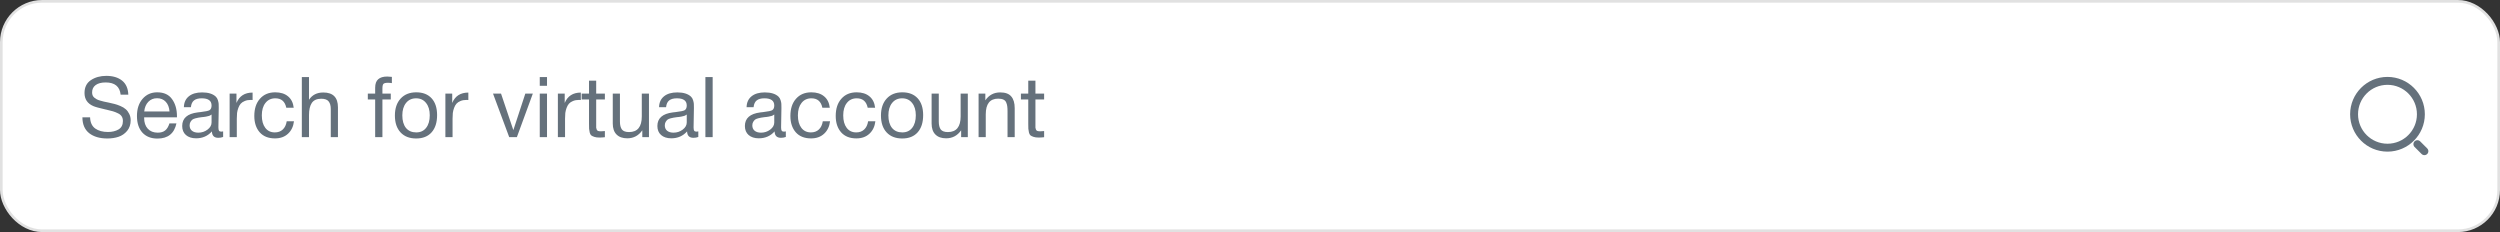 <svg width="474" height="44" viewBox="0 0 474 44" fill="none" xmlns="http://www.w3.org/2000/svg">
<rect x="0" y="0" width="474" height="44" fill="#333333" stroke="none"/>
<rect x="0.25" y="0.25" width="473.5" height="43.5" rx="7.75" fill="white" stroke="#E1E1E1" stroke-width="0.5"/>
<path d="M452.667 28C456.164 28 459 25.165 459 21.667C459 18.169 456.164 15.333 452.667 15.333C449.169 15.333 446.333 18.169 446.333 21.667C446.333 25.165 449.169 28 452.667 28Z" stroke="#65717C" stroke-width="1.5" stroke-linecap="round" stroke-linejoin="round"/>
<path d="M459.667 28.667L458.333 27.333" stroke="#65717C" stroke-width="1.5" stroke-linecap="round" stroke-linejoin="round"/>
<path d="M24.328 17.952H22.872C22.712 16.405 21.768 15.632 20.04 15.632C19.219 15.632 18.584 15.797 18.136 16.128C17.688 16.459 17.464 16.923 17.464 17.52C17.464 17.733 17.496 17.92 17.56 18.08C17.624 18.24 17.731 18.384 17.88 18.512C18.04 18.629 18.189 18.731 18.328 18.816C18.467 18.901 18.685 18.987 18.984 19.072C19.283 19.157 19.523 19.221 19.704 19.264C19.885 19.296 20.168 19.355 20.552 19.44C21.021 19.536 21.411 19.627 21.72 19.712C22.029 19.787 22.397 19.915 22.824 20.096C23.251 20.277 23.587 20.48 23.832 20.704C24.088 20.917 24.307 21.205 24.488 21.568C24.68 21.931 24.776 22.341 24.776 22.8C24.776 23.6 24.552 24.272 24.104 24.816C23.656 25.349 23.112 25.723 22.472 25.936C21.832 26.149 21.123 26.256 20.344 26.256C18.915 26.256 17.768 25.92 16.904 25.248C16.051 24.565 15.624 23.563 15.624 22.24H17.08C17.112 23.211 17.437 23.92 18.056 24.368C18.675 24.805 19.48 25.024 20.472 25.024C21.251 25.024 21.917 24.864 22.472 24.544C23.027 24.213 23.304 23.68 23.304 22.944C23.304 22.603 23.229 22.315 23.08 22.08C22.931 21.835 22.696 21.637 22.376 21.488C22.056 21.328 21.736 21.2 21.416 21.104C21.096 21.008 20.675 20.901 20.152 20.784C20.077 20.773 20.024 20.763 19.992 20.752C18.819 20.485 18.051 20.272 17.688 20.112C16.579 19.632 16.024 18.805 16.024 17.632C16.024 16.544 16.424 15.733 17.224 15.2C18.035 14.656 19.011 14.384 20.152 14.384C21.4 14.384 22.397 14.683 23.144 15.28C23.891 15.877 24.285 16.768 24.328 17.952ZM33.455 23.392C33.039 25.312 31.839 26.272 29.855 26.272C28.639 26.272 27.684 25.893 26.991 25.136C26.308 24.379 25.967 23.328 25.967 21.984C25.967 20.651 26.319 19.573 27.023 18.752C27.738 17.92 28.666 17.504 29.807 17.504C31.076 17.504 32.015 17.936 32.623 18.8C33.242 19.653 33.551 20.736 33.551 22.048V22.24H27.343L27.327 22.336C27.327 23.211 27.556 23.899 28.015 24.4C28.474 24.901 29.103 25.152 29.903 25.152C30.5 25.152 30.97 25.013 31.311 24.736C31.663 24.459 31.935 24.011 32.127 23.392H33.455ZM32.143 21.136C32.079 20.347 31.839 19.733 31.423 19.296C31.007 18.848 30.458 18.624 29.775 18.624C29.114 18.624 28.564 18.848 28.127 19.296C27.69 19.744 27.428 20.357 27.343 21.136H32.143ZM42.305 24.912V25.968C42.027 26.075 41.718 26.128 41.377 26.128C40.598 26.128 40.198 25.723 40.177 24.912C39.398 25.787 38.401 26.224 37.185 26.224C36.374 26.224 35.729 26.016 35.249 25.6C34.779 25.184 34.545 24.613 34.545 23.888C34.545 22.416 35.521 21.557 37.473 21.312C37.601 21.291 37.787 21.269 38.033 21.248C38.961 21.141 39.531 21.019 39.745 20.88C39.99 20.709 40.113 20.416 40.113 20C40.113 19.093 39.489 18.64 38.241 18.64C37.601 18.64 37.115 18.773 36.785 19.04C36.454 19.296 36.257 19.723 36.193 20.32H34.865C34.886 19.435 35.201 18.747 35.809 18.256C36.417 17.765 37.254 17.52 38.321 17.52C39.483 17.52 40.347 17.787 40.913 18.32C41.094 18.491 41.227 18.715 41.313 18.992C41.398 19.269 41.446 19.499 41.457 19.68C41.467 19.851 41.473 20.112 41.473 20.464C41.473 20.869 41.462 21.483 41.441 22.304C41.419 23.125 41.409 23.739 41.409 24.144C41.409 24.443 41.446 24.656 41.521 24.784C41.606 24.901 41.755 24.96 41.969 24.96C42.054 24.96 42.166 24.944 42.305 24.912ZM40.113 21.712C40.017 21.787 39.915 21.851 39.809 21.904C39.702 21.957 39.563 22 39.393 22.032C39.233 22.064 39.121 22.091 39.057 22.112C39.003 22.123 38.865 22.144 38.641 22.176C38.417 22.197 38.299 22.208 38.289 22.208C37.958 22.251 37.739 22.283 37.633 22.304C37.537 22.315 37.345 22.357 37.057 22.432C36.779 22.507 36.582 22.592 36.465 22.688C36.347 22.784 36.23 22.928 36.113 23.12C36.006 23.301 35.953 23.52 35.953 23.776C35.953 24.203 36.097 24.539 36.385 24.784C36.683 25.029 37.089 25.152 37.601 25.152C38.251 25.152 38.833 24.96 39.345 24.576C39.857 24.192 40.113 23.739 40.113 23.216V21.712ZM47.891 17.552V18.96C47.794 18.949 47.677 18.944 47.538 18.944C47.101 18.944 46.722 19.013 46.403 19.152C46.083 19.28 45.827 19.451 45.635 19.664C45.453 19.877 45.304 20.144 45.187 20.464C45.069 20.784 44.989 21.104 44.947 21.424C44.914 21.744 44.898 22.107 44.898 22.512V26H43.538V17.744H44.834V19.52C45.379 18.208 46.397 17.552 47.891 17.552ZM55.737 22.992C55.62 23.984 55.241 24.773 54.601 25.36C53.972 25.947 53.151 26.24 52.137 26.24C50.889 26.24 49.924 25.856 49.241 25.088C48.559 24.309 48.217 23.275 48.217 21.984C48.217 20.608 48.575 19.52 49.289 18.72C50.004 17.909 50.969 17.504 52.185 17.504C53.199 17.504 54.009 17.76 54.617 18.272C55.225 18.773 55.583 19.493 55.689 20.432H54.281C54.036 19.237 53.343 18.64 52.201 18.64C51.412 18.64 50.788 18.933 50.329 19.52C49.871 20.096 49.641 20.88 49.641 21.872C49.641 22.875 49.86 23.664 50.297 24.24C50.735 24.816 51.337 25.104 52.105 25.104C52.724 25.104 53.225 24.923 53.609 24.56C54.004 24.197 54.255 23.675 54.361 22.992H55.737ZM58.587 14.608V18.912C59.195 17.995 60.096 17.536 61.291 17.536C63.147 17.536 64.075 18.475 64.075 20.352V26H62.715V20.672C62.715 20.043 62.582 19.563 62.315 19.232C62.059 18.891 61.59 18.72 60.907 18.72C60.075 18.72 59.478 18.987 59.115 19.52C58.763 20.053 58.587 20.816 58.587 21.808V26H57.227V14.608H58.587ZM74.299 14.576V15.76C74.064 15.717 73.814 15.696 73.547 15.696C73.12 15.696 72.838 15.765 72.699 15.904C72.571 16.043 72.507 16.341 72.507 16.8V17.744H74.091V18.864H72.507V26H71.131V18.864H69.739V17.744H71.131V16.64C71.131 15.893 71.323 15.355 71.707 15.024C72.091 14.683 72.662 14.512 73.419 14.512C73.653 14.512 73.947 14.533 74.299 14.576ZM75.961 18.688C76.687 17.899 77.673 17.504 78.921 17.504C80.169 17.504 81.14 17.883 81.833 18.64C82.527 19.397 82.873 20.459 82.873 21.824C82.873 23.221 82.527 24.309 81.833 25.088C81.14 25.867 80.164 26.256 78.905 26.256C77.647 26.256 76.66 25.872 75.945 25.104C75.231 24.336 74.873 23.269 74.873 21.904C74.873 20.549 75.236 19.477 75.961 18.688ZM80.777 19.52C80.319 18.933 79.689 18.64 78.889 18.64C78.089 18.64 77.455 18.933 76.985 19.52C76.516 20.107 76.281 20.891 76.281 21.872C76.281 22.885 76.511 23.68 76.969 24.256C77.439 24.821 78.089 25.104 78.921 25.104C79.721 25.104 80.345 24.816 80.793 24.24C81.252 23.664 81.481 22.869 81.481 21.856C81.481 20.875 81.247 20.096 80.777 19.52ZM88.797 17.552V18.96C88.701 18.949 88.583 18.944 88.445 18.944C88.007 18.944 87.629 19.013 87.309 19.152C86.989 19.28 86.733 19.451 86.541 19.664C86.359 19.877 86.21 20.144 86.093 20.464C85.975 20.784 85.895 21.104 85.853 21.424C85.821 21.744 85.805 22.107 85.805 22.512V26H84.445V17.744H85.741V19.52C86.285 18.208 87.303 17.552 88.797 17.552ZM93.474 17.744H94.994L97.33 24.672L99.602 17.744H101.026L98.002 26H96.546L93.474 17.744ZM103.714 14.608V16.272H102.338V14.608H103.714ZM103.714 17.744V26H102.338V17.744H103.714ZM110.125 17.552V18.96C110.029 18.949 109.912 18.944 109.773 18.944C109.336 18.944 108.957 19.013 108.637 19.152C108.317 19.28 108.061 19.451 107.869 19.664C107.688 19.877 107.538 20.144 107.421 20.464C107.304 20.784 107.224 21.104 107.181 21.424C107.149 21.744 107.133 22.107 107.133 22.512V26H105.773V17.744H107.069V19.52C107.613 18.208 108.632 17.552 110.125 17.552ZM114.685 17.744V18.864H113.037V23.68C113.037 23.947 113.037 24.123 113.037 24.208C113.048 24.293 113.08 24.411 113.133 24.56C113.186 24.699 113.277 24.789 113.405 24.832C113.533 24.875 113.714 24.896 113.949 24.896C114.152 24.896 114.397 24.88 114.685 24.848V26.016C114.301 26.059 113.954 26.08 113.645 26.08C113.261 26.08 112.941 26.037 112.685 25.952C112.429 25.867 112.232 25.771 112.093 25.664C111.965 25.557 111.869 25.371 111.805 25.104C111.741 24.827 111.704 24.597 111.693 24.416C111.682 24.224 111.677 23.909 111.677 23.472C111.677 23.44 111.677 23.419 111.677 23.408C111.677 23.387 111.677 23.36 111.677 23.328C111.677 23.296 111.677 23.269 111.677 23.248V18.864H110.285V17.744H111.677V15.296H113.037V17.744H114.685ZM123.044 17.744V26H121.78V24.704C121.076 25.717 120.127 26.224 118.932 26.224C118.057 26.224 117.38 25.984 116.9 25.504C116.42 25.024 116.18 24.331 116.18 23.424V17.744H117.54V23.056C117.54 23.707 117.663 24.203 117.908 24.544C118.164 24.875 118.617 25.04 119.268 25.04C120.879 25.04 121.684 24.048 121.684 22.064V17.744H123.044ZM132.399 24.912V25.968C132.121 26.075 131.812 26.128 131.471 26.128C130.692 26.128 130.292 25.723 130.271 24.912C129.492 25.787 128.495 26.224 127.279 26.224C126.468 26.224 125.823 26.016 125.343 25.6C124.873 25.184 124.639 24.613 124.639 23.888C124.639 22.416 125.615 21.557 127.567 21.312C127.695 21.291 127.881 21.269 128.127 21.248C129.055 21.141 129.625 21.019 129.839 20.88C130.084 20.709 130.207 20.416 130.207 20C130.207 19.093 129.583 18.64 128.335 18.64C127.695 18.64 127.209 18.773 126.879 19.04C126.548 19.296 126.351 19.723 126.287 20.32H124.959C124.98 19.435 125.295 18.747 125.903 18.256C126.511 17.765 127.348 17.52 128.415 17.52C129.577 17.52 130.441 17.787 131.007 18.32C131.188 18.491 131.321 18.715 131.407 18.992C131.492 19.269 131.54 19.499 131.551 19.68C131.561 19.851 131.567 20.112 131.567 20.464C131.567 20.869 131.556 21.483 131.535 22.304C131.513 23.125 131.503 23.739 131.503 24.144C131.503 24.443 131.54 24.656 131.615 24.784C131.7 24.901 131.849 24.96 132.062 24.96C132.148 24.96 132.26 24.944 132.399 24.912ZM130.207 21.712C130.111 21.787 130.009 21.851 129.903 21.904C129.796 21.957 129.657 22 129.487 22.032C129.327 22.064 129.215 22.091 129.151 22.112C129.097 22.123 128.959 22.144 128.735 22.176C128.511 22.197 128.393 22.208 128.383 22.208C128.052 22.251 127.833 22.283 127.727 22.304C127.631 22.315 127.439 22.357 127.151 22.432C126.873 22.507 126.676 22.592 126.559 22.688C126.441 22.784 126.324 22.928 126.207 23.12C126.1 23.301 126.047 23.52 126.047 23.776C126.047 24.203 126.191 24.539 126.479 24.784C126.777 25.029 127.183 25.152 127.695 25.152C128.345 25.152 128.927 24.96 129.439 24.576C129.951 24.192 130.207 23.739 130.207 23.216V21.712ZM135.12 14.608V26H133.744V14.608H135.12ZM148.992 24.912V25.968C148.715 26.075 148.406 26.128 148.064 26.128C147.286 26.128 146.886 25.723 146.864 24.912C146.086 25.787 145.088 26.224 143.872 26.224C143.062 26.224 142.416 26.016 141.936 25.6C141.467 25.184 141.232 24.613 141.232 23.888C141.232 22.416 142.208 21.557 144.16 21.312C144.288 21.291 144.475 21.269 144.72 21.248C145.648 21.141 146.219 21.019 146.432 20.88C146.678 20.709 146.8 20.416 146.8 20C146.8 19.093 146.176 18.64 144.928 18.64C144.288 18.64 143.803 18.773 143.472 19.04C143.142 19.296 142.944 19.723 142.88 20.32H141.552C141.574 19.435 141.888 18.747 142.496 18.256C143.104 17.765 143.942 17.52 145.008 17.52C146.171 17.52 147.035 17.787 147.6 18.32C147.782 18.491 147.915 18.715 148 18.992C148.086 19.269 148.134 19.499 148.144 19.68C148.155 19.851 148.16 20.112 148.16 20.464C148.16 20.869 148.15 21.483 148.128 22.304C148.107 23.125 148.096 23.739 148.096 24.144C148.096 24.443 148.134 24.656 148.208 24.784C148.294 24.901 148.443 24.96 148.656 24.96C148.742 24.96 148.854 24.944 148.992 24.912ZM146.8 21.712C146.704 21.787 146.603 21.851 146.496 21.904C146.39 21.957 146.251 22 146.08 22.032C145.92 22.064 145.808 22.091 145.744 22.112C145.691 22.123 145.552 22.144 145.328 22.176C145.104 22.197 144.987 22.208 144.976 22.208C144.646 22.251 144.427 22.283 144.32 22.304C144.224 22.315 144.032 22.357 143.744 22.432C143.467 22.507 143.27 22.592 143.152 22.688C143.035 22.784 142.918 22.928 142.8 23.12C142.694 23.301 142.64 23.52 142.64 23.776C142.64 24.203 142.784 24.539 143.072 24.784C143.371 25.029 143.776 25.152 144.288 25.152C144.939 25.152 145.52 24.96 146.032 24.576C146.544 24.192 146.8 23.739 146.8 23.216V21.712ZM157.378 22.992C157.261 23.984 156.882 24.773 156.242 25.36C155.613 25.947 154.791 26.24 153.778 26.24C152.53 26.24 151.565 25.856 150.882 25.088C150.199 24.309 149.858 23.275 149.858 21.984C149.858 20.608 150.215 19.52 150.93 18.72C151.645 17.909 152.61 17.504 153.826 17.504C154.839 17.504 155.65 17.76 156.258 18.272C156.866 18.773 157.223 19.493 157.33 20.432H155.922C155.677 19.237 154.983 18.64 153.842 18.64C153.053 18.64 152.429 18.933 151.97 19.52C151.511 20.096 151.282 20.88 151.282 21.872C151.282 22.875 151.501 23.664 151.938 24.24C152.375 24.816 152.978 25.104 153.746 25.104C154.365 25.104 154.866 24.923 155.25 24.56C155.645 24.197 155.895 23.675 156.002 22.992H157.378ZM165.972 22.992C165.854 23.984 165.476 24.773 164.836 25.36C164.206 25.947 163.385 26.24 162.372 26.24C161.124 26.24 160.158 25.856 159.476 25.088C158.793 24.309 158.452 23.275 158.452 21.984C158.452 20.608 158.809 19.52 159.524 18.72C160.238 17.909 161.204 17.504 162.42 17.504C163.433 17.504 164.244 17.76 164.852 18.272C165.46 18.773 165.817 19.493 165.924 20.432H164.516C164.27 19.237 163.577 18.64 162.436 18.64C161.646 18.64 161.022 18.933 160.564 19.52C160.105 20.096 159.876 20.88 159.876 21.872C159.876 22.875 160.094 23.664 160.532 24.24C160.969 24.816 161.572 25.104 162.34 25.104C162.958 25.104 163.46 24.923 163.844 24.56C164.238 24.197 164.489 23.675 164.596 22.992H165.972ZM168.118 18.688C168.843 17.899 169.83 17.504 171.078 17.504C172.326 17.504 173.296 17.883 173.99 18.64C174.683 19.397 175.03 20.459 175.03 21.824C175.03 23.221 174.683 24.309 173.99 25.088C173.296 25.867 172.32 26.256 171.062 26.256C169.803 26.256 168.816 25.872 168.102 25.104C167.387 24.336 167.03 23.269 167.03 21.904C167.03 20.549 167.392 19.477 168.118 18.688ZM172.934 19.52C172.475 18.933 171.846 18.64 171.046 18.64C170.246 18.64 169.611 18.933 169.142 19.52C168.672 20.107 168.438 20.891 168.438 21.872C168.438 22.885 168.667 23.68 169.126 24.256C169.595 24.821 170.246 25.104 171.078 25.104C171.878 25.104 172.502 24.816 172.95 24.24C173.408 23.664 173.638 22.869 173.638 21.856C173.638 20.875 173.403 20.096 172.934 19.52ZM183.497 17.744V26H182.233V24.704C181.529 25.717 180.58 26.224 179.385 26.224C178.51 26.224 177.833 25.984 177.353 25.504C176.873 25.024 176.633 24.331 176.633 23.424V17.744H177.993V23.056C177.993 23.707 178.116 24.203 178.361 24.544C178.617 24.875 179.07 25.04 179.721 25.04C181.332 25.04 182.137 24.048 182.137 22.064V17.744H183.497ZM186.82 17.744V19.024C187.502 18.021 188.441 17.52 189.636 17.52C190.606 17.52 191.305 17.776 191.732 18.288C192.169 18.789 192.388 19.531 192.388 20.512V26H191.028V21.136C191.028 20.731 191.012 20.416 190.98 20.192C190.958 19.957 190.894 19.712 190.788 19.456C190.681 19.189 190.5 18.997 190.244 18.88C189.988 18.763 189.657 18.704 189.252 18.704C187.684 18.704 186.9 19.696 186.9 21.68V26H185.54V17.744H186.82ZM197.966 17.744V18.864H196.318V23.68C196.318 23.947 196.318 24.123 196.318 24.208C196.329 24.293 196.361 24.411 196.414 24.56C196.468 24.699 196.558 24.789 196.686 24.832C196.814 24.875 196.996 24.896 197.23 24.896C197.433 24.896 197.678 24.88 197.966 24.848V26.016C197.582 26.059 197.236 26.08 196.926 26.08C196.542 26.08 196.222 26.037 195.966 25.952C195.71 25.867 195.513 25.771 195.374 25.664C195.246 25.557 195.15 25.371 195.086 25.104C195.022 24.827 194.985 24.597 194.974 24.416C194.964 24.224 194.958 23.909 194.958 23.472C194.958 23.44 194.958 23.419 194.958 23.408C194.958 23.387 194.958 23.36 194.958 23.328C194.958 23.296 194.958 23.269 194.958 23.248V18.864H193.566V17.744H194.958V15.296H196.318V17.744H197.966Z" fill="#65717C"/>
</svg>
